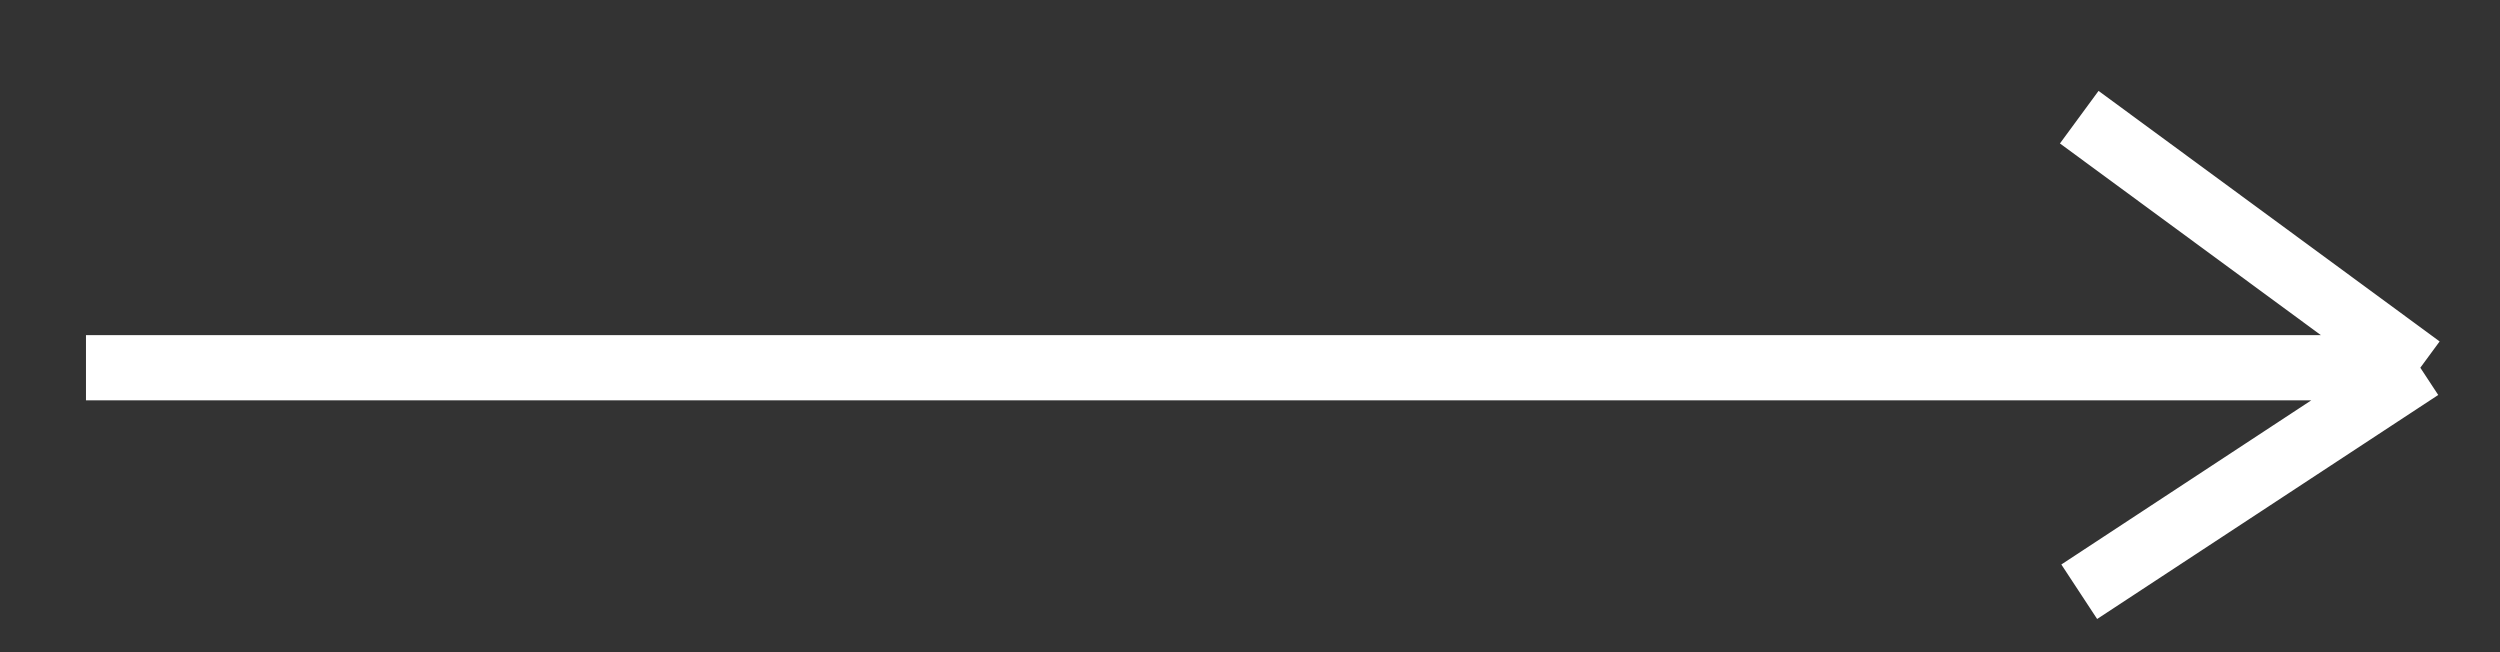 <svg width="23" height="6" viewBox="0 0 23 6" fill="none" xmlns="http://www.w3.org/2000/svg">
<rect x="0" y="0" width="23" height="6" fill="#333333" stroke="none"/>
<path d="M0.791 3.383H22.267M22.267 3.383L19.129 1.078M22.267 3.383L19.129 5.444" stroke="white" stroke-width="0.6"/>
</svg>
